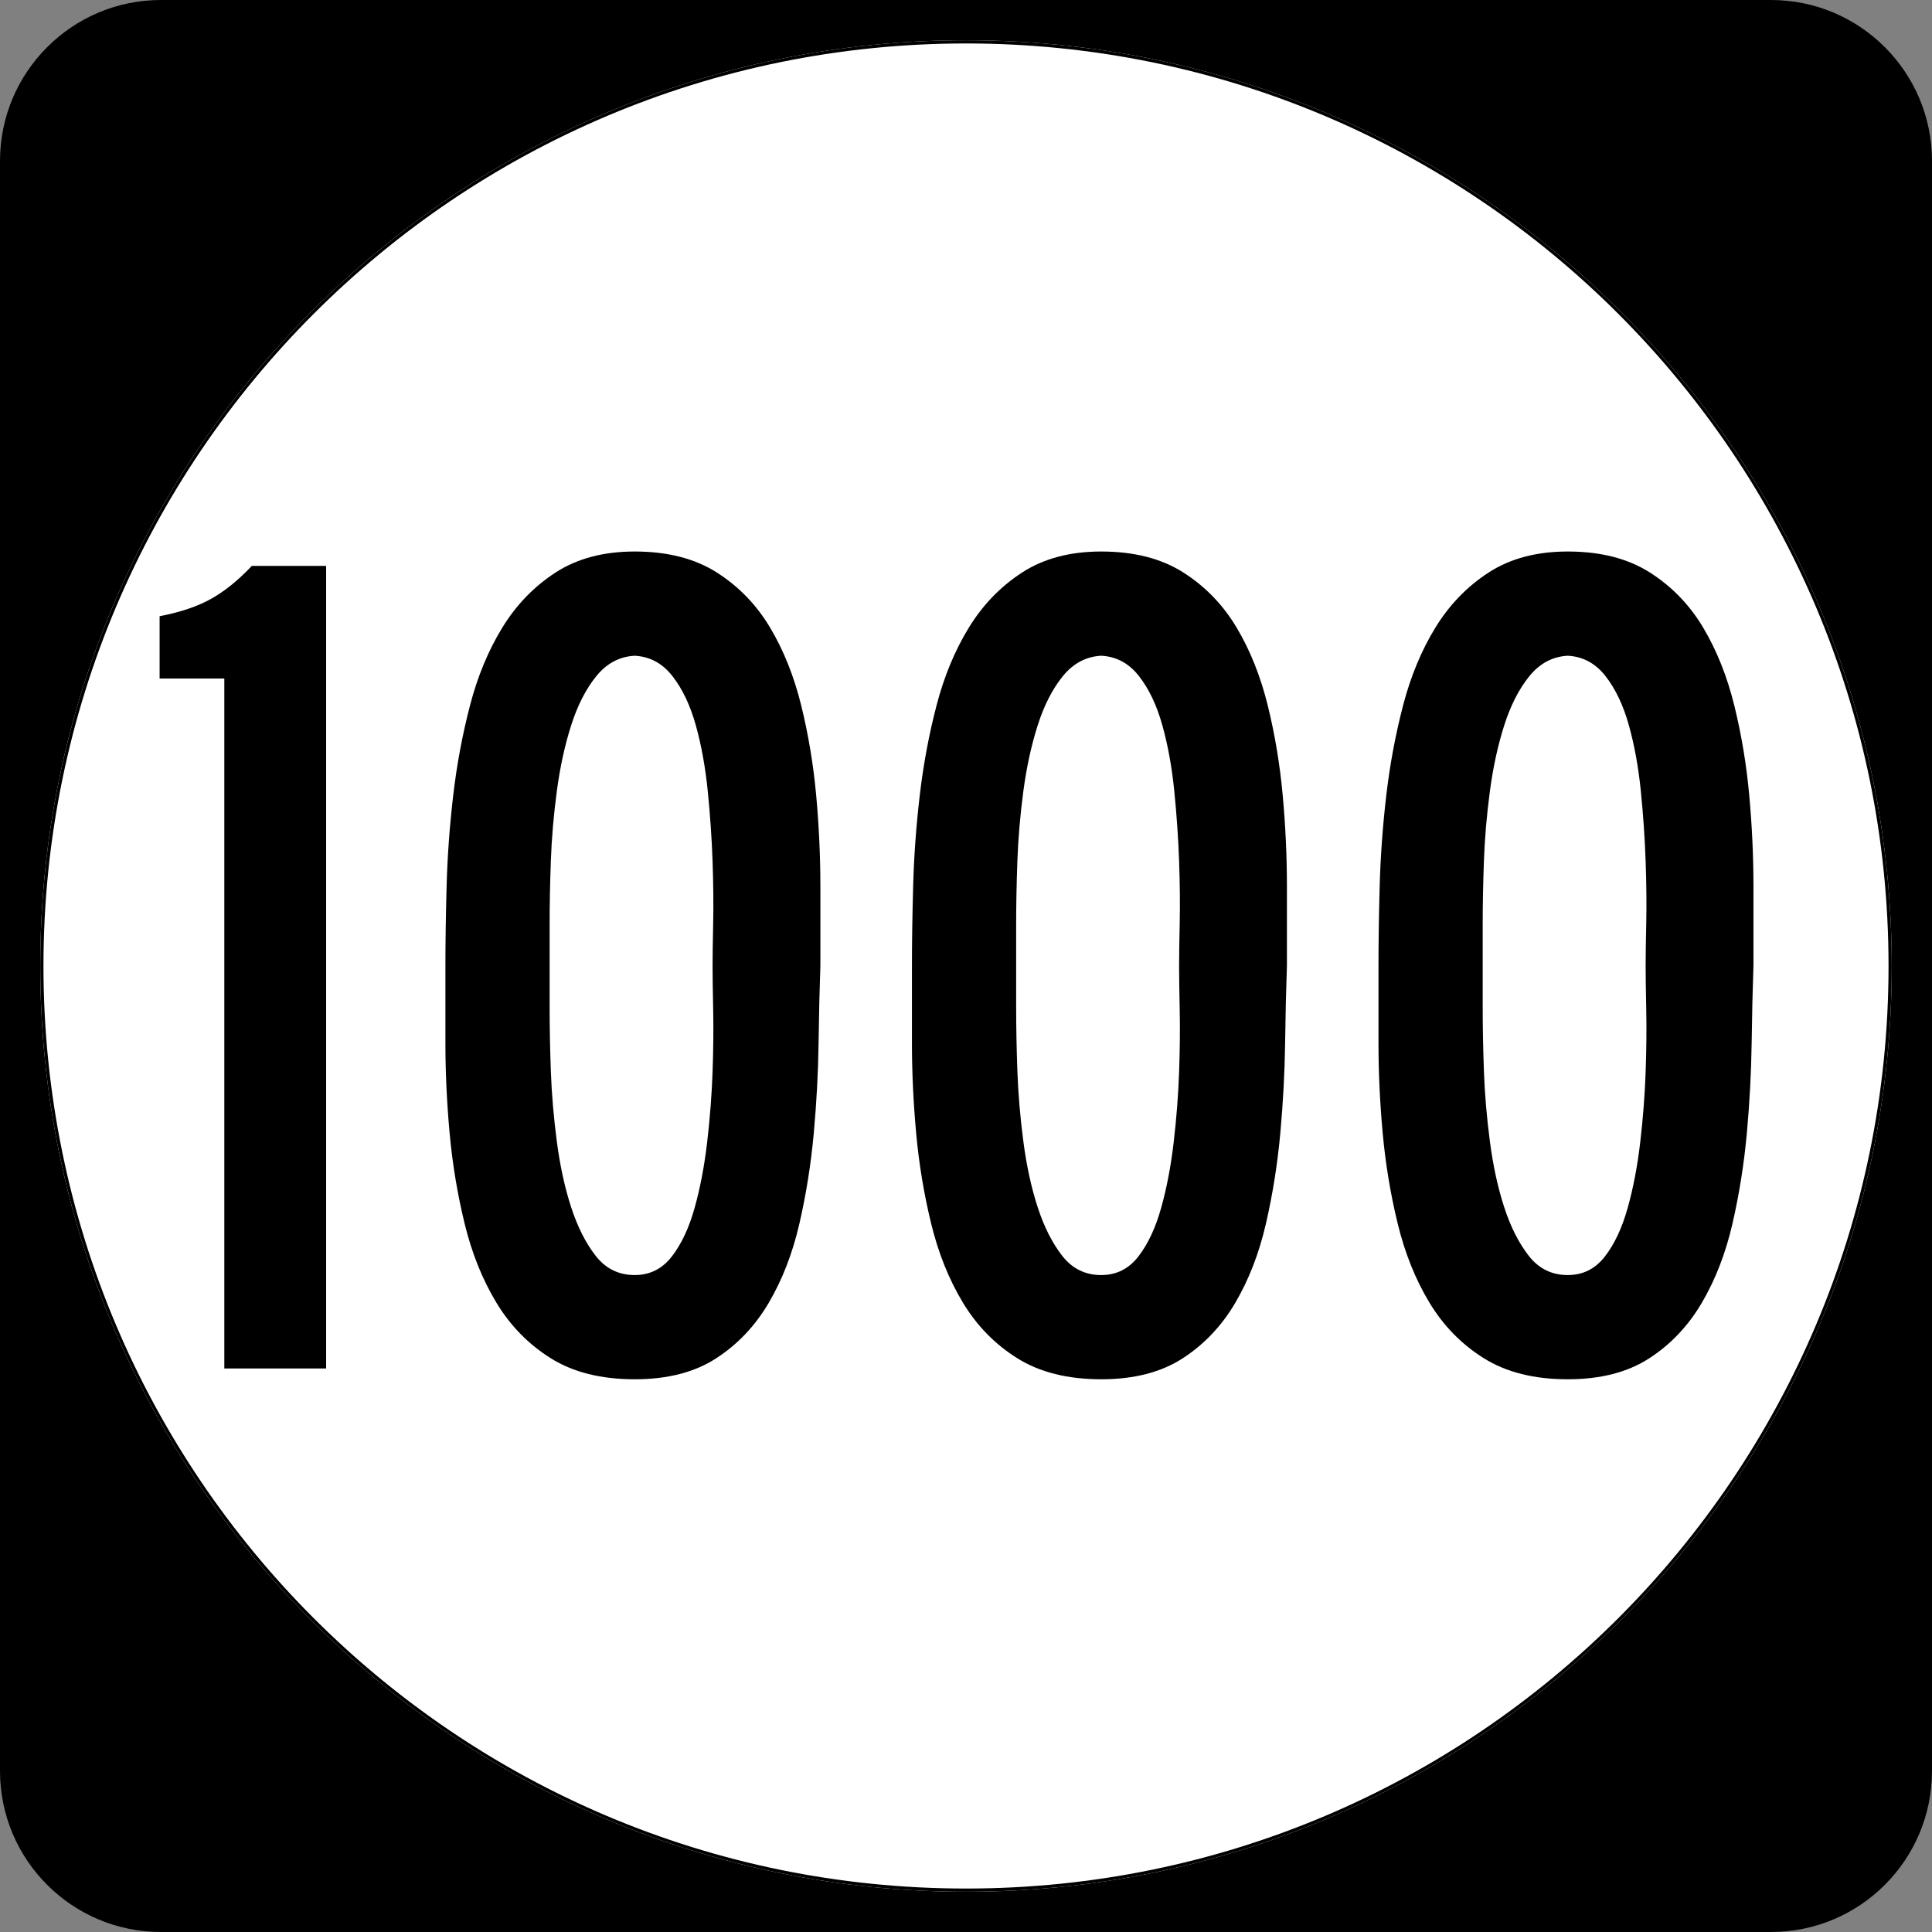 <?xml version="1.0" encoding="UTF-8" standalone="no"?>
<!-- Created with Inkscape (http://www.inkscape.org/) -->

<svg
   xmlns:dc="http://purl.org/dc/elements/1.1/"
   xmlns:cc="http://creativecommons.org/ns#"
   xmlns:rdf="http://www.w3.org/1999/02/22-rdf-syntax-ns#"
   xmlns:svg="http://www.w3.org/2000/svg"
   xmlns="http://www.w3.org/2000/svg"
   version="1.0"
   width="600"
   height="600"
   id="svg2">
  <rect width="100%" height="100%" fill="#808080" stroke="none"/>
  <defs
     id="defs4" />
  <g
     id="layer1">
    <path
       d="M 0,50 C 0,22.386 22.385,0 50,0 l 500,0 c 27.614,0 50,22.386 50,50 l 0,500 c 0,27.615 -22.386,50 -50,50 L 50,600 C 22.385,600 0,577.615 0,550 L 0,50 0,50 z"
       id="path5" />
    <path
       d=""
       id="path7" />
    <path
       d="m 587.5,300 c 0,158.7 -128.8,287.5 -287.5,287.5 -158.7,0 -287.5,-128.8 -287.5,-287.5 0,-158.7 128.8,-287.5 287.5,-287.5 158.7,0 287.5,128.8 287.5,287.5 z"
       id="circle11"
       style="fill:#ffffff" />
    <path
       d=""
       id="path1446"
       style="fill:#ffffff" />
    <g
       id="text1327"
       style="font-size:372.025px;font-style:normal;font-variant:normal;font-weight:normal;font-stretch:normal;text-align:center;line-height:100%;writing-mode:lr-tb;text-anchor:middle;font-family:Roadgeek 2005 Series C">
      <path
         d="m 69.664,425 0,-214.282 -20.095,0 0,-19.346 c 6.449,-1.241 11.781,-3.041 15.997,-5.399 4.216,-2.357 8.432,-5.769 12.648,-10.235 l 23.07,0 0,249.262 z"
         id="path3261"
         style="letter-spacing:-9.881;font-family:Roadgeek 2005 Series B;-inkscape-font-specification:Roadgeek 2005 Series B" />
      <path
         d="m 254.776,300 c -0.25,6.941 -0.437,14.939 -0.562,23.995 -0.125,9.056 -0.621,18.358 -1.487,27.906 -0.867,9.548 -2.354,18.909 -4.462,28.082 -2.108,9.174 -5.27,17.357 -9.486,24.552 -4.216,7.194 -9.673,12.962 -16.371,17.302 -6.699,4.341 -15.13,6.511 -25.295,6.511 -10.415,-10e-6 -19.094,-2.17 -26.039,-6.511 -6.944,-4.341 -12.587,-10.108 -16.928,-17.302 -4.341,-7.194 -7.628,-15.378 -9.86,-24.552 -2.233,-9.173 -3.784,-18.534 -4.655,-28.082 -0.87,-9.548 -1.306,-18.85 -1.306,-27.906 -2e-5,-9.056 -2e-5,-17.054 0,-23.995 -2e-5,-7.44 0.125,-15.749 0.375,-24.926 0.25,-9.177 0.933,-18.54 2.049,-28.088 1.116,-9.548 2.853,-18.848 5.211,-27.901 2.358,-9.052 5.705,-17.113 10.042,-24.183 4.337,-7.069 9.855,-12.774 16.553,-17.115 6.698,-4.34 14.884,-6.511 24.557,-6.511 10.165,2.5e-4 18.659,2.171 25.483,6.511 6.823,4.341 12.343,10.046 16.559,17.115 4.216,7.07 7.438,15.13 9.667,24.183 2.229,9.053 3.779,18.353 4.649,27.901 0.87,9.548 1.305,18.973 1.306,28.275 -1.4e-4,9.302 -1.4e-4,17.549 0,24.739 z m -33.481,0 c -1.1e-4,-2.974 0.062,-7.376 0.187,-13.204 0.125,-5.828 0.062,-12.277 -0.187,-19.346 -0.25,-7.069 -0.748,-14.324 -1.493,-21.764 -0.746,-7.44 -1.985,-14.261 -3.718,-20.464 -1.733,-6.202 -4.152,-11.287 -7.255,-15.253 -3.103,-3.966 -7.009,-6.074 -11.717,-6.324 -4.715,0.25 -8.685,2.358 -11.91,6.324 -3.224,3.966 -5.828,9.051 -7.811,15.253 -1.983,6.203 -3.47,13.024 -4.462,20.464 -0.992,7.44 -1.612,14.695 -1.862,21.764 -0.25,7.069 -0.375,13.518 -0.375,19.346 -5e-5,5.828 -5e-5,10.229 0,13.204 -5e-5,2.975 -5e-5,7.376 0,13.204 -5e-5,5.828 0.125,12.277 0.375,19.346 0.25,7.069 0.87,14.387 1.862,21.952 0.991,7.565 2.479,14.387 4.462,20.464 1.983,6.078 4.524,11.1 7.624,15.066 3.099,3.966 7.132,5.949 12.097,5.949 4.708,3e-5 8.551,-1.922 11.529,-5.767 2.978,-3.845 5.336,-8.867 7.073,-15.066 1.737,-6.199 3.039,-13.018 3.906,-20.459 0.867,-7.44 1.425,-14.695 1.675,-21.764 0.25,-7.069 0.312,-13.58 0.187,-19.533 C 221.357,307.438 221.295,302.975 221.295,300 z"
         id="path3263"
         style="letter-spacing:-9.881;font-family:Roadgeek 2005 Series B;-inkscape-font-specification:Roadgeek 2005 Series B" />
      <path
         d="m 399.663,300 c -0.25,6.941 -0.437,14.939 -0.562,23.995 -0.125,9.056 -0.621,18.358 -1.487,27.906 -0.867,9.548 -2.354,18.909 -4.462,28.082 -2.108,9.174 -5.27,17.357 -9.486,24.552 -4.216,7.194 -9.673,12.962 -16.371,17.302 -6.699,4.341 -15.13,6.511 -25.295,6.511 -10.415,-10e-6 -19.094,-2.17 -26.039,-6.511 -6.944,-4.341 -12.587,-10.108 -16.928,-17.302 -4.341,-7.194 -7.628,-15.378 -9.86,-24.552 -2.233,-9.173 -3.784,-18.534 -4.655,-28.082 -0.87,-9.548 -1.306,-18.85 -1.306,-27.906 -2e-5,-9.056 -2e-5,-17.054 0,-23.995 -2e-5,-7.44 0.125,-15.749 0.375,-24.926 0.25,-9.177 0.933,-18.54 2.049,-28.088 1.116,-9.548 2.853,-18.848 5.211,-27.901 2.358,-9.052 5.705,-17.113 10.042,-24.183 4.337,-7.069 9.855,-12.774 16.553,-17.115 6.698,-4.34 14.884,-6.511 24.557,-6.511 10.165,2.5e-4 18.659,2.171 25.483,6.511 6.823,4.341 12.343,10.046 16.559,17.115 4.216,7.07 7.438,15.13 9.667,24.183 2.229,9.053 3.779,18.353 4.649,27.901 0.87,9.548 1.306,18.973 1.306,28.275 -1.3e-4,9.302 -1.3e-4,17.549 0,24.739 z m -33.481,0 c -1.1e-4,-2.974 0.062,-7.376 0.187,-13.204 0.125,-5.828 0.062,-12.277 -0.187,-19.346 -0.25,-7.069 -0.748,-14.324 -1.493,-21.764 -0.746,-7.44 -1.985,-14.261 -3.718,-20.464 -1.733,-6.202 -4.152,-11.287 -7.255,-15.253 -3.103,-3.966 -7.009,-6.074 -11.717,-6.324 -4.715,0.25 -8.685,2.358 -11.91,6.324 -3.224,3.966 -5.828,9.051 -7.811,15.253 -1.983,6.203 -3.47,13.024 -4.462,20.464 -0.992,7.44 -1.612,14.695 -1.862,21.764 -0.25,7.069 -0.375,13.518 -0.375,19.346 -5e-5,5.828 -5e-5,10.229 0,13.204 -5e-5,2.975 -5e-5,7.376 0,13.204 -5e-5,5.828 0.125,12.277 0.375,19.346 0.25,7.069 0.87,14.387 1.862,21.952 0.991,7.565 2.479,14.387 4.462,20.464 1.983,6.078 4.524,11.1 7.624,15.066 3.099,3.966 7.132,5.949 12.097,5.949 4.708,3e-5 8.551,-1.922 11.529,-5.767 2.978,-3.845 5.336,-8.867 7.073,-15.066 1.737,-6.199 3.039,-13.018 3.906,-20.459 0.867,-7.44 1.425,-14.695 1.675,-21.764 0.25,-7.069 0.312,-13.58 0.187,-19.533 -0.125,-5.953 -0.187,-10.417 -0.187,-13.391 z"
         id="path3265"
         style="letter-spacing:-9.881;font-family:Roadgeek 2005 Series B;-inkscape-font-specification:Roadgeek 2005 Series B" />
      <path
         d="m 544.55,300 c -0.25,6.941 -0.437,14.939 -0.562,23.995 -0.125,9.056 -0.621,18.358 -1.487,27.906 -0.867,9.548 -2.354,18.909 -4.462,28.082 -2.108,9.174 -5.27,17.357 -9.486,24.552 -4.216,7.194 -9.673,12.962 -16.371,17.302 -6.699,4.341 -15.13,6.511 -25.295,6.511 -10.415,-10e-6 -19.094,-2.17 -26.039,-6.511 -6.944,-4.341 -12.587,-10.108 -16.928,-17.302 -4.341,-7.194 -7.628,-15.378 -9.86,-24.552 -2.233,-9.173 -3.784,-18.534 -4.655,-28.082 -0.87,-9.548 -1.306,-18.85 -1.306,-27.906 -2e-5,-9.056 -2e-5,-17.054 0,-23.995 -2e-5,-7.44 0.125,-15.749 0.375,-24.926 0.25,-9.177 0.933,-18.54 2.049,-28.088 1.116,-9.548 2.853,-18.848 5.211,-27.901 2.358,-9.052 5.705,-17.113 10.042,-24.183 4.337,-7.069 9.855,-12.774 16.553,-17.115 6.698,-4.34 14.884,-6.511 24.557,-6.511 10.165,2.5e-4 18.659,2.171 25.483,6.511 6.823,4.341 12.343,10.046 16.559,17.115 4.216,7.07 7.438,15.13 9.667,24.183 2.229,9.053 3.779,18.353 4.649,27.901 0.87,9.548 1.306,18.973 1.306,28.275 -1.3e-4,9.302 -1.3e-4,17.549 0,24.739 z m -33.481,0 c -1e-4,-2.974 0.062,-7.376 0.187,-13.204 0.125,-5.828 0.062,-12.277 -0.187,-19.346 -0.25,-7.069 -0.748,-14.324 -1.493,-21.764 -0.746,-7.44 -1.985,-14.261 -3.718,-20.464 -1.733,-6.202 -4.152,-11.287 -7.255,-15.253 -3.103,-3.966 -7.009,-6.074 -11.717,-6.324 -4.715,0.25 -8.685,2.358 -11.91,6.324 -3.224,3.966 -5.828,9.051 -7.811,15.253 -1.983,6.203 -3.47,13.024 -4.462,20.464 -0.992,7.44 -1.612,14.695 -1.862,21.764 -0.25,7.069 -0.375,13.518 -0.375,19.346 -5e-5,5.828 -5e-5,10.229 0,13.204 -5e-5,2.975 -5e-5,7.376 0,13.204 -5e-5,5.828 0.125,12.277 0.375,19.346 0.25,7.069 0.87,14.387 1.862,21.952 0.991,7.565 2.479,14.387 4.462,20.464 1.983,6.078 4.524,11.1 7.624,15.066 3.099,3.966 7.132,5.949 12.097,5.949 4.708,3e-5 8.551,-1.922 11.529,-5.767 2.978,-3.845 5.336,-8.867 7.073,-15.066 1.737,-6.199 3.039,-13.018 3.906,-20.459 0.867,-7.44 1.425,-14.695 1.675,-21.764 0.25,-7.069 0.312,-13.58 0.187,-19.533 -0.125,-5.953 -0.187,-10.417 -0.187,-13.391 z"
         id="path3267"
         style="letter-spacing:-9.881;font-family:Roadgeek 2005 Series B;-inkscape-font-specification:Roadgeek 2005 Series B" />
    </g>
    <path
       d="m 587.001,300 c 0,158.424 -128.576,287.001 -287.001,287.001 -158.424,0 -287.001,-128.576 -287.001,-287.001 0,-158.424 128.576,-287.001 287.001,-287.001 158.424,0 287.001,128.576 287.001,287.001 z"
       id="circle1313"
       style="fill:none;stroke:#000000;stroke-width:0.998;stroke-miterlimit:4;stroke-opacity:1" />
    <path
       d=""
       id="path1315"
       style="fill:none;stroke:#000000;stroke-width:0.998;stroke-miterlimit:4;stroke-opacity:1;stroke-dasharray:none" />
  </g>
</svg>
